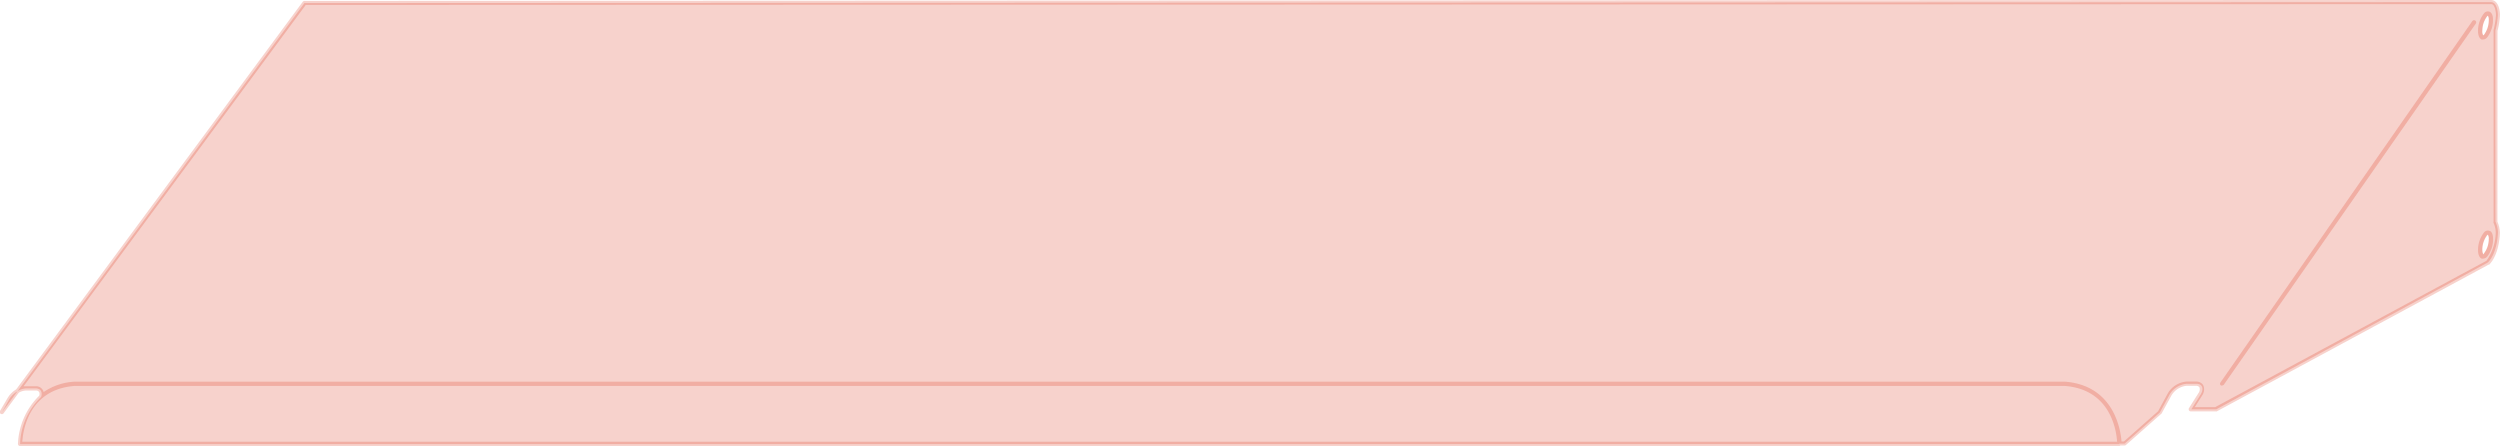 <svg xmlns="http://www.w3.org/2000/svg" width="292.42" height="52.19" viewBox="0 0 292.42 52.19"><title>slopingshelf-36-90</title><path d="M291.88,14.4V3.58a9.65,9.65,0,0,0,.29-1.81s0-1.52-.8-1.52h-4.64L35.61.36,2.05,45.76a2,2,0,0,1,1-.33H4.17c.58,0,.83.42.64,1a7.94,7.94,0,0,0-2.46,5.52l245.54,0v-.06h.62l4.12-3.64,1.16-2.13a2.58,2.58,0,0,1,2-1.23h1.12c.68,0,.91.55.51,1.23l-1.11,1.76h2.92L291,30.7c1.15-1.15,1.18-3.55,1.18-3.55a3.38,3.38,0,0,0-.29-1.22Zm-1.33,15.24c-.05.06-.09.08-.08.08s-.12-.15-.12-.52a2.83,2.83,0,0,1,.56-1.71l.08-.07a.79.79,0,0,1,.12.52A2.83,2.83,0,0,1,290.55,29.64Zm0-25.57a.54.54,0,0,1-.09.07.83.83,0,0,1-.11-.52,2.83,2.83,0,0,1,.56-1.71l.09-.08a.87.87,0,0,1,.11.53A2.88,2.88,0,0,1,290.55,4.07Z" style="fill:#d82001;opacity:0.2"/><path d="M1.1,46.67.25,48.19l1.8-2.43A2.68,2.68,0,0,0,1.1,46.67Z" style="fill:#d82001;opacity:0.2"/><path d="M291.19,1.37a.56.56,0,0,0-.64.19,3.28,3.28,0,0,0-.7,2.06c0,.52.15.87.42,1a.48.48,0,0,0,.18,0,.65.65,0,0,0,.45-.22h0a3.33,3.33,0,0,0,.7-2.06C291.61,1.83,291.46,1.48,291.19,1.37Zm-.64,2.7a.54.54,0,0,1-.09.07.83.83,0,0,1-.11-.52,2.83,2.83,0,0,1,.56-1.71l.09-.08a.87.87,0,0,1,.11.53A2.88,2.88,0,0,1,290.55,4.07Z" style="fill:#d82001;opacity:0.2"/><path d="M291.19,27a.56.56,0,0,0-.64.19,3.3,3.3,0,0,0-.7,2.06c0,.52.15.87.42,1a.84.84,0,0,0,.18,0,.68.68,0,0,0,.46-.22,3.3,3.3,0,0,0,.7-2.06C291.61,27.42,291.46,27.07,291.19,27Zm-.64,2.69c-.05.06-.09.08-.08.08s-.12-.15-.12-.52a2.83,2.83,0,0,1,.56-1.71s.08-.07.09-.07a.91.91,0,0,1,.11.52A2.83,2.83,0,0,1,290.55,29.64Z" style="fill:#d82001;opacity:0.2"/><path d="M289.18,2.47,259.72,44.74a.25.25,0,0,0,.06.35.3.3,0,0,0,.15,0,.26.26,0,0,0,.2-.11L289.59,2.76a.25.25,0,0,0-.41-.29Z" style="fill:#d82001;opacity:0.2"/><path d="M292.13,3.61a9.19,9.19,0,0,0,.29-1.85c0-.65-.24-1.76-1.05-1.76h-4.64L35.61.11a.28.28,0,0,0-.2.1L1.89,45.55a2.9,2.9,0,0,0-1,1L0,48.07a.25.25,0,0,0,.08.33.25.25,0,0,0,.34-.06l1.78-2.41a1.84,1.84,0,0,1,.82-.25H4.17a.44.44,0,0,1,.41.18.54.54,0,0,1,0,.43A8.37,8.37,0,0,0,2.1,51.92a.25.25,0,0,0,.25.25l245.54,0a.22.22,0,0,0,.13-.06h.49a.23.23,0,0,0,.16-.06l4.12-3.64a.13.13,0,0,0,.06-.07L254,46.24a2.33,2.33,0,0,1,1.73-1.11h1.12a.46.46,0,0,1,.41.17.72.72,0,0,1-.11.68l-1.11,1.76a.23.23,0,0,0,0,.25.23.23,0,0,0,.21.13h2.92a.27.27,0,0,0,.12,0l31.81-17.17.06,0c1.2-1.21,1.25-3.63,1.25-3.75a3.65,3.65,0,0,0-.29-1.27ZM2.61,51.67c.07-1.19.69-6.14,6.15-6.53l232.71,0c5.47.39,6.09,5.33,6.16,6.53ZM291.66,26.06a2.8,2.8,0,0,1,.26,1.08,5.87,5.87,0,0,1-1.08,3.36L259.11,47.62h-2.39l.87-1.38a1.21,1.21,0,0,0,.11-1.19.93.93,0,0,0-.84-.42h-1.12A2.81,2.81,0,0,0,253.57,46l-1.14,2.1-4,3.54h-.28c-.1-1.32-.86-6.56-6.63-7h0l-232.73,0A7.08,7.08,0,0,0,5.1,45.86.58.58,0,0,0,5,45.61a.91.91,0,0,0-.84-.43H3.05l-.29,0,33-44.6,251-.1h4.64c.44,0,.55,1,.55,1.26a9.37,9.37,0,0,1-.28,1.75.17.17,0,0,0,0,.07V25.93A.31.31,0,0,0,291.66,26.06Z" style="fill:#d82001;opacity:0.2"/></svg>